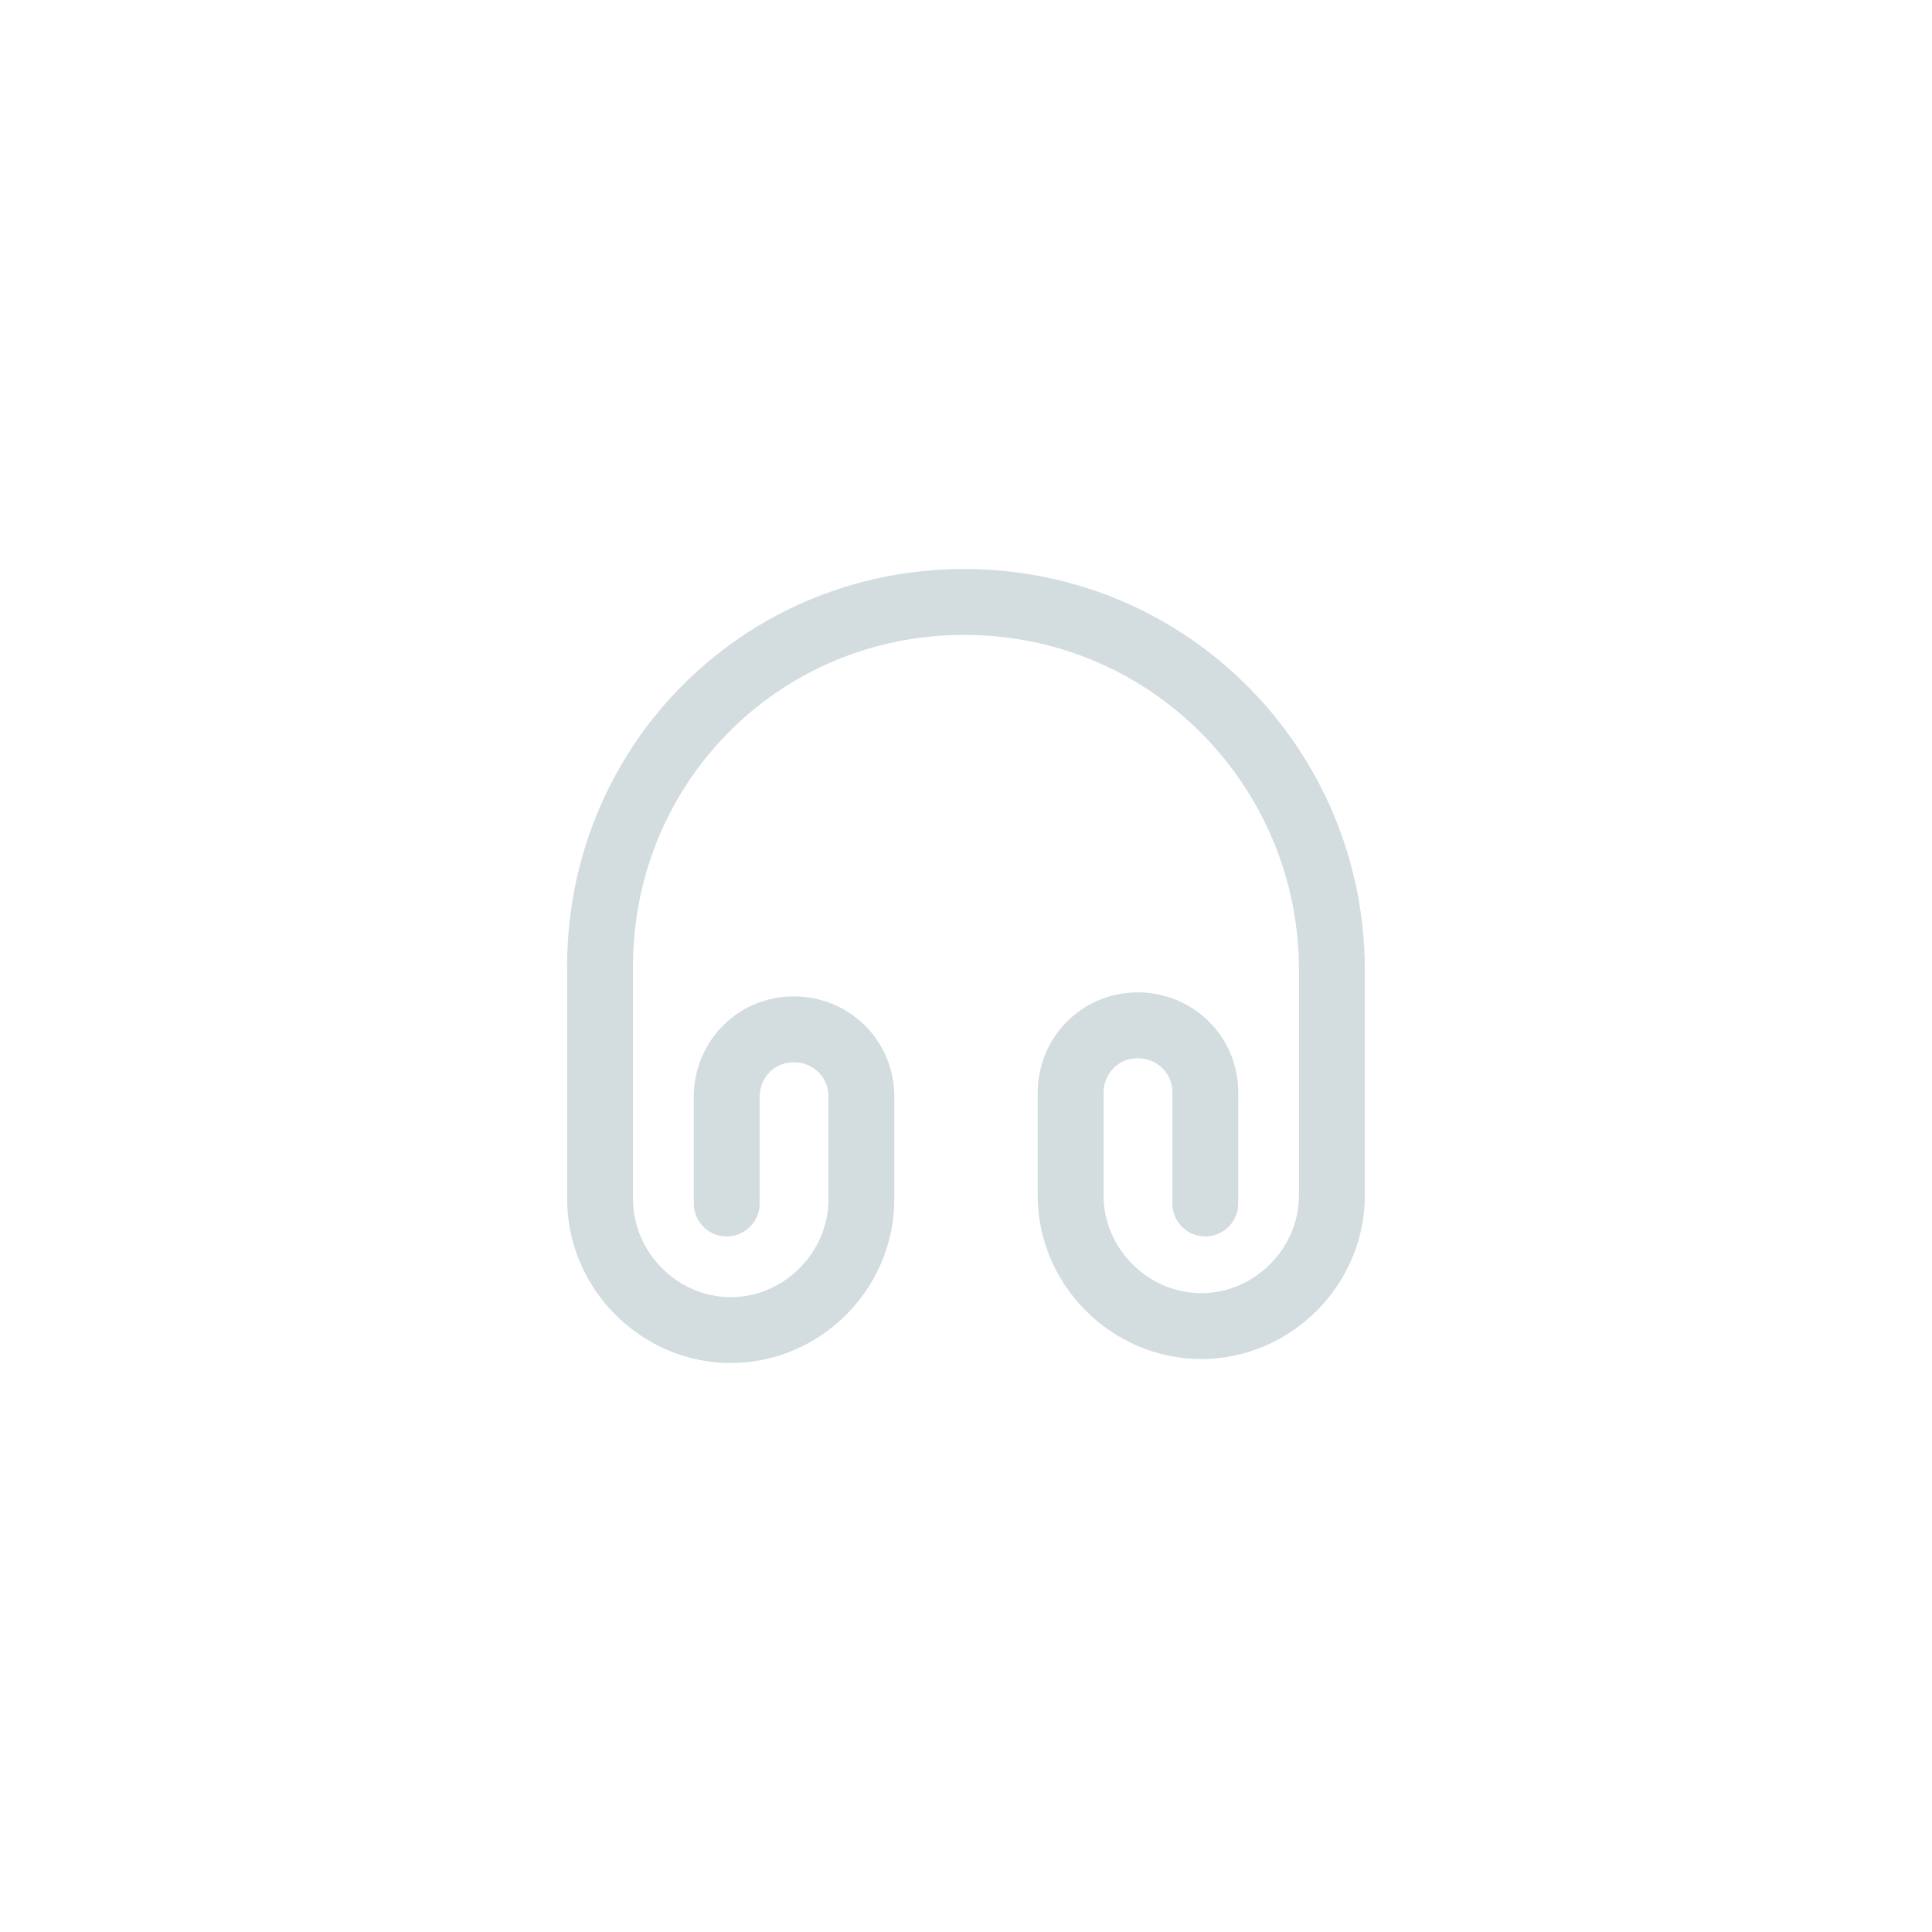 <svg width="44" height="44" viewBox="0 0 44 44" fill="none" xmlns="http://www.w3.org/2000/svg">
<path d="M16.55 27.409V24.976C16.55 24.167 17.183 23.442 18.083 23.442C18.892 23.442 19.617 24.076 19.617 24.976V27.317C19.617 28.942 18.267 30.292 16.642 30.292C15.017 30.292 13.667 28.934 13.667 27.317V22.184C13.575 17.501 17.275 13.709 21.958 13.709C26.642 13.709 30.333 17.501 30.333 22.092V27.226C30.333 28.851 28.983 30.201 27.358 30.201C25.733 30.201 24.383 28.851 24.383 27.226V24.884C24.383 24.076 25.017 23.351 25.917 23.351C26.725 23.351 27.45 23.984 27.45 24.884V27.409" stroke="#d3dcdf" stroke-width="1.5" stroke-linecap="round" stroke-linejoin="round"/>
</svg>
